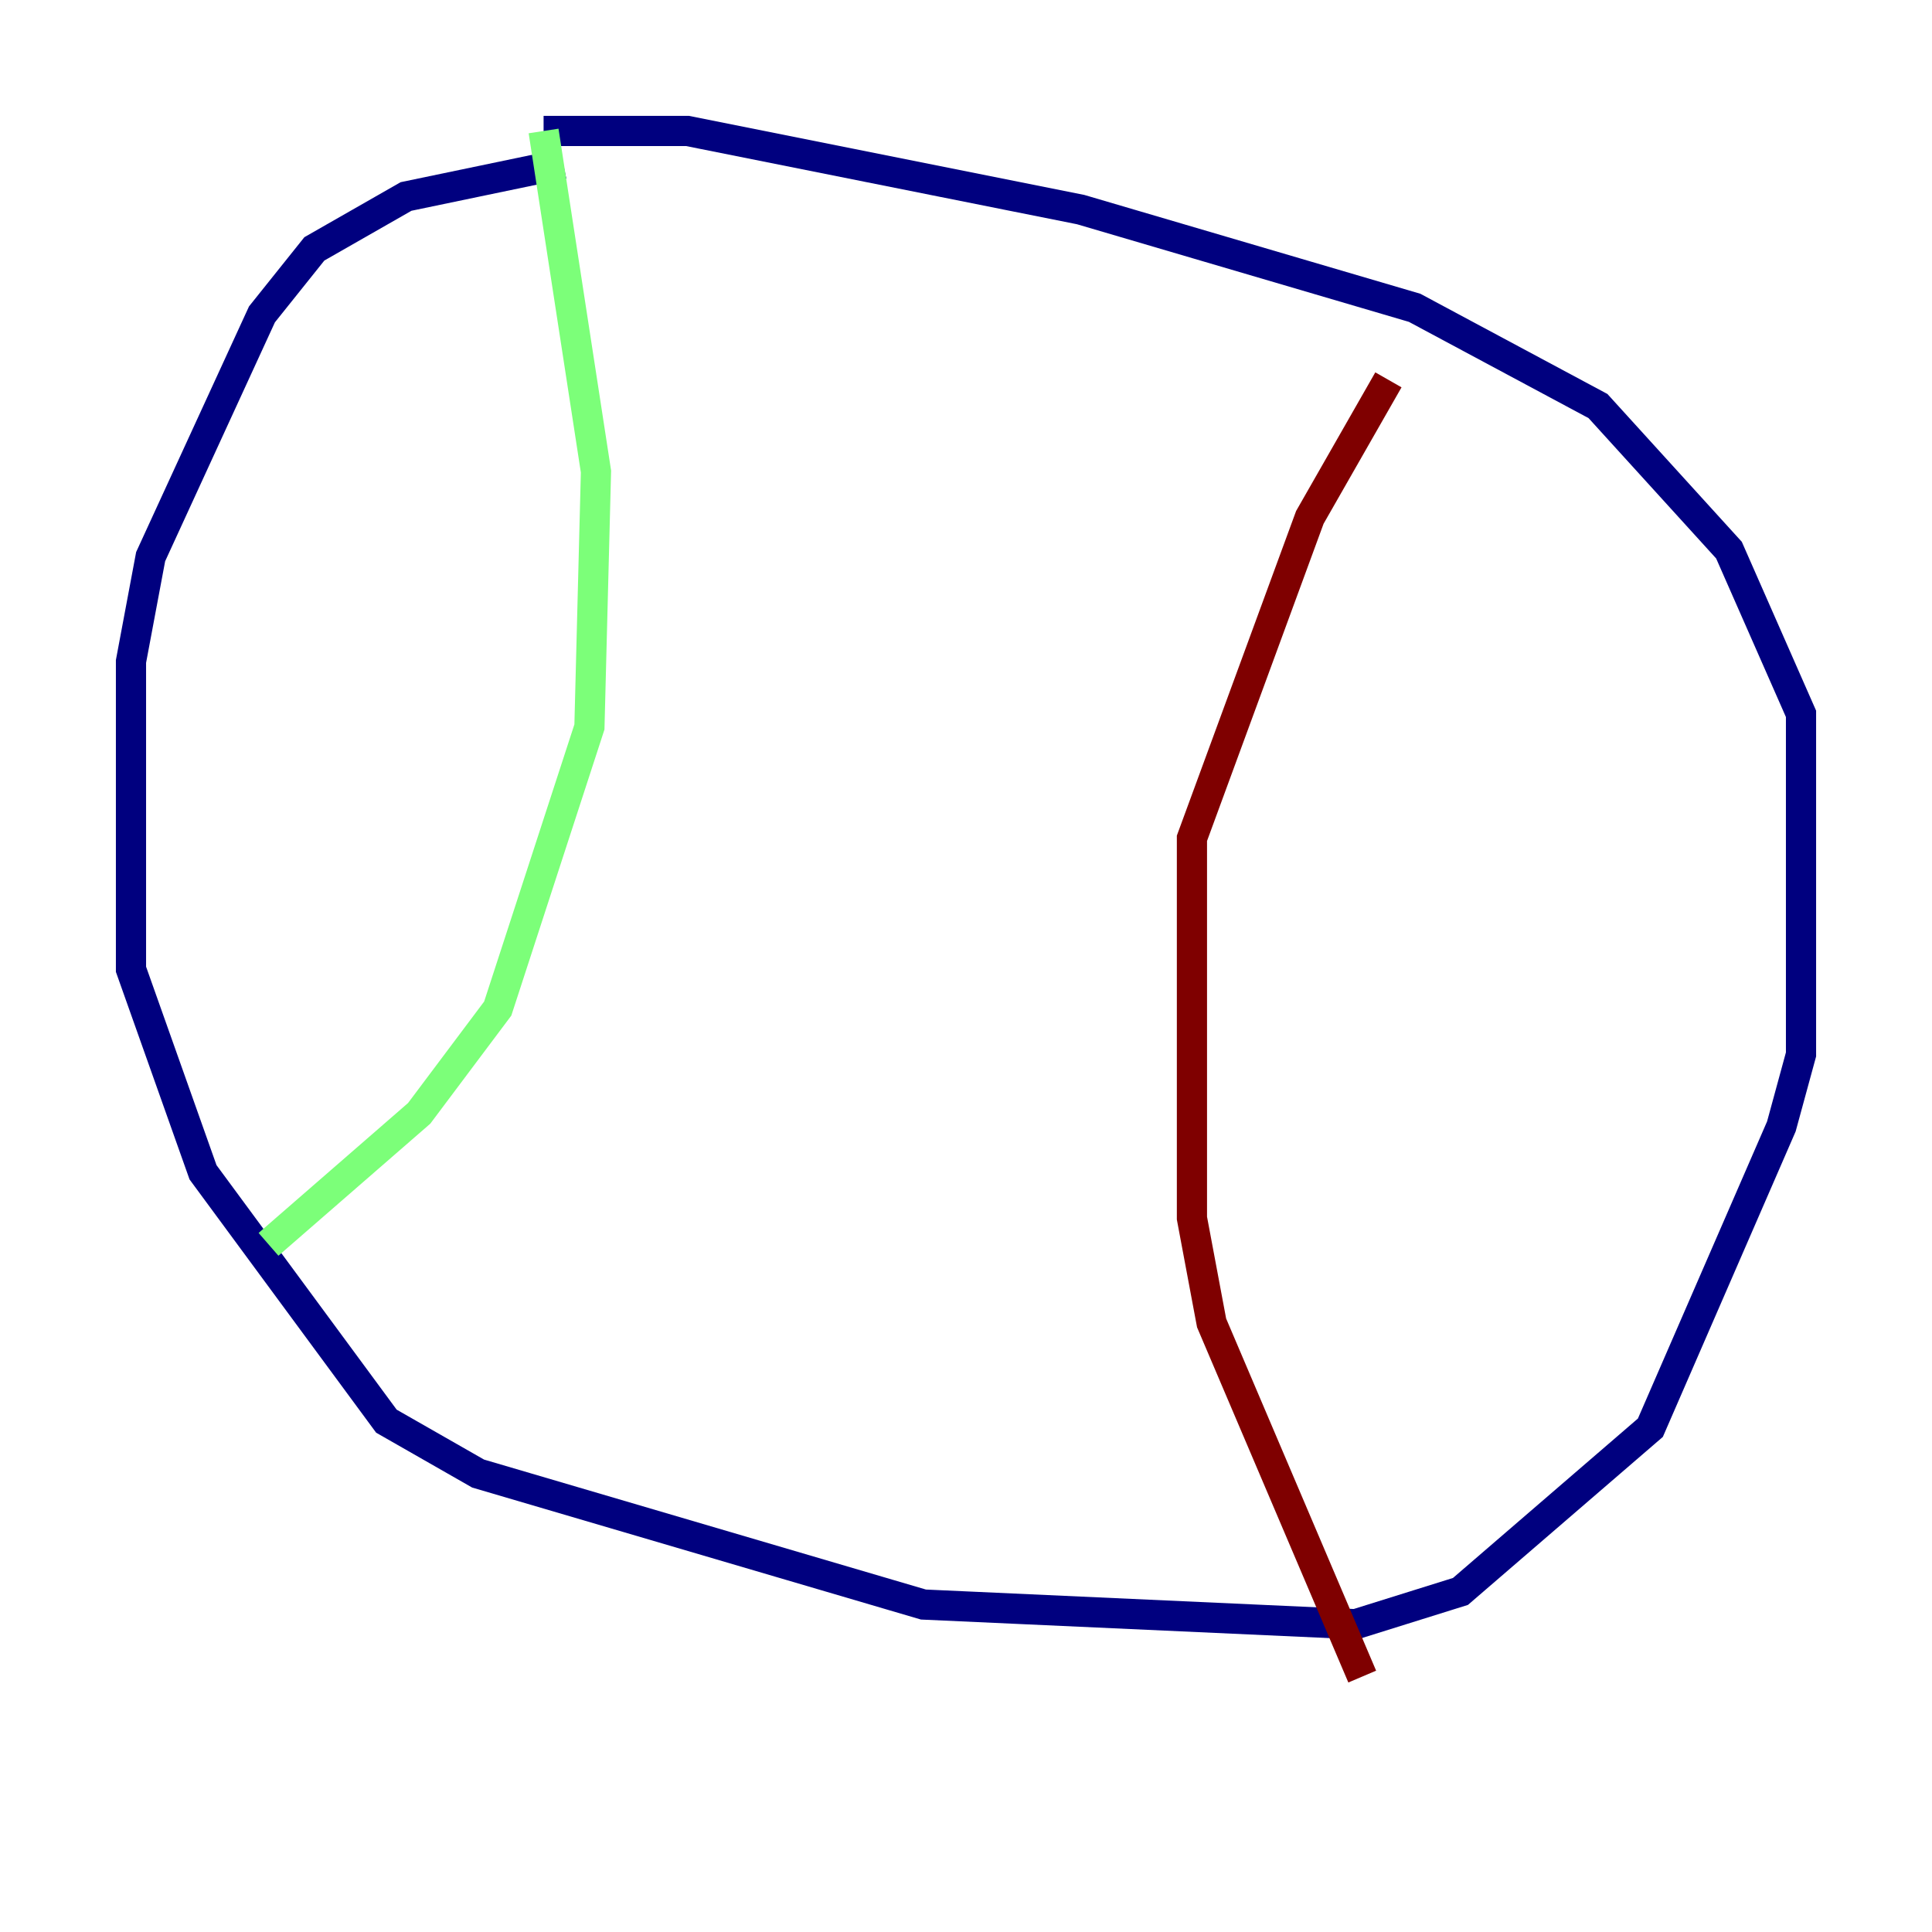 <?xml version="1.0" encoding="utf-8" ?>
<svg baseProfile="tiny" height="128" version="1.2" viewBox="0,0,128,128" width="128" xmlns="http://www.w3.org/2000/svg" xmlns:ev="http://www.w3.org/2001/xml-events" xmlns:xlink="http://www.w3.org/1999/xlink"><defs /><polyline fill="none" points="37.315,10.848 26.902,13.017 20.827,16.488 17.356,20.827 9.98,36.881 8.678,43.824 8.678,64.217 13.451,77.668 25.6,94.156 31.675,97.627 61.18,106.305 89.817,107.607 96.759,105.437 109.342,94.59 118.02,74.63 119.322,69.858 119.322,47.295 114.549,36.447 105.871,26.902 93.722,20.393 71.593,13.885 45.559,8.678 36.014,8.678" stroke="#00007f" stroke-width="2" /><polyline fill="none" points="36.014,8.678 39.485,31.241 39.051,48.163 32.976,66.82 27.77,73.763 17.79,82.441" stroke="#7cff79" stroke-width="2" /><polyline fill="none" points="91.986,25.166 86.78,34.278 78.969,55.539 78.969,80.705 80.271,87.647 90.251,111.078" stroke="#7f0000" stroke-width="2" /></svg>